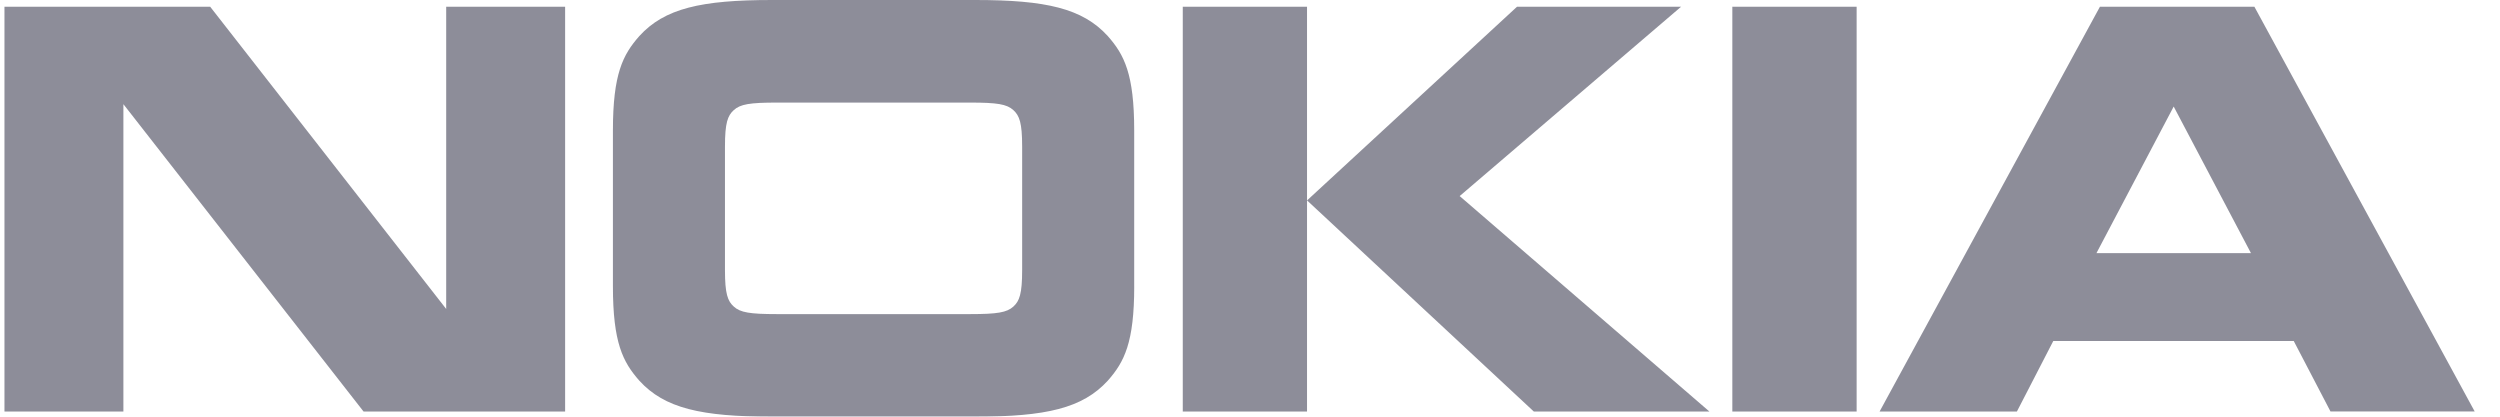 <svg xmlns="http://www.w3.org/2000/svg" width="84" height="14" viewBox="0 0 84 14">
    <g fill="none" fill-rule="evenodd" opacity=".8">
        <g fill="#717180" fill-rule="nonzero">
            <g>
                <g>
                    <path d="M3.996 13.828H0V.226h6.912l7.93 10.155V.226h3.996v13.602h-6.772L3.996 3.5v10.328M37.96 9.622c0 1.89-.334 2.542-.887 3.167-.848.93-2.081 1.211-4.458 1.211H25.79c-2.377 0-3.612-.28-4.459-1.21-.553-.626-.887-1.278-.887-3.168V4.378c0-1.89.334-2.54.887-3.166C22.179.28 23.413 0 25.791 0h6.823c2.377 0 3.61.28 4.458 1.212.553.626.887 1.277.887 3.166v5.244m-5.513.932c.913 0 1.234-.054 1.453-.253.205-.186.295-.426.295-1.226v-4.15c0-.8-.09-1.038-.295-1.225-.219-.2-.54-.253-1.453-.253h-6.489c-.913 0-1.234.053-1.452.253-.206.187-.296.425-.296 1.225v4.15c0 .8.09 1.04.296 1.226.218.199.54.253 1.452.253h6.489M43.766.226v13.602h-4.175V.226h4.176m7.055 0h5.513l-7.44 6.362 8.392 7.24h-5.9l-7.62-7.094L50.822.226m7.234 0h4.177v13.602h-4.177m20.1 0l-1.236-2.37h-8.08l-1.222 2.369h-4.614l7.403-13.6h5.191L83 13.826h-4.844M70.29 8.505h5.192L72.886 3.58l-2.595 4.924" transform="translate(-632 -849) translate(274 841) translate(358.15 8)"/>
                </g>
            </g>
        </g>
    </g>
</svg>
